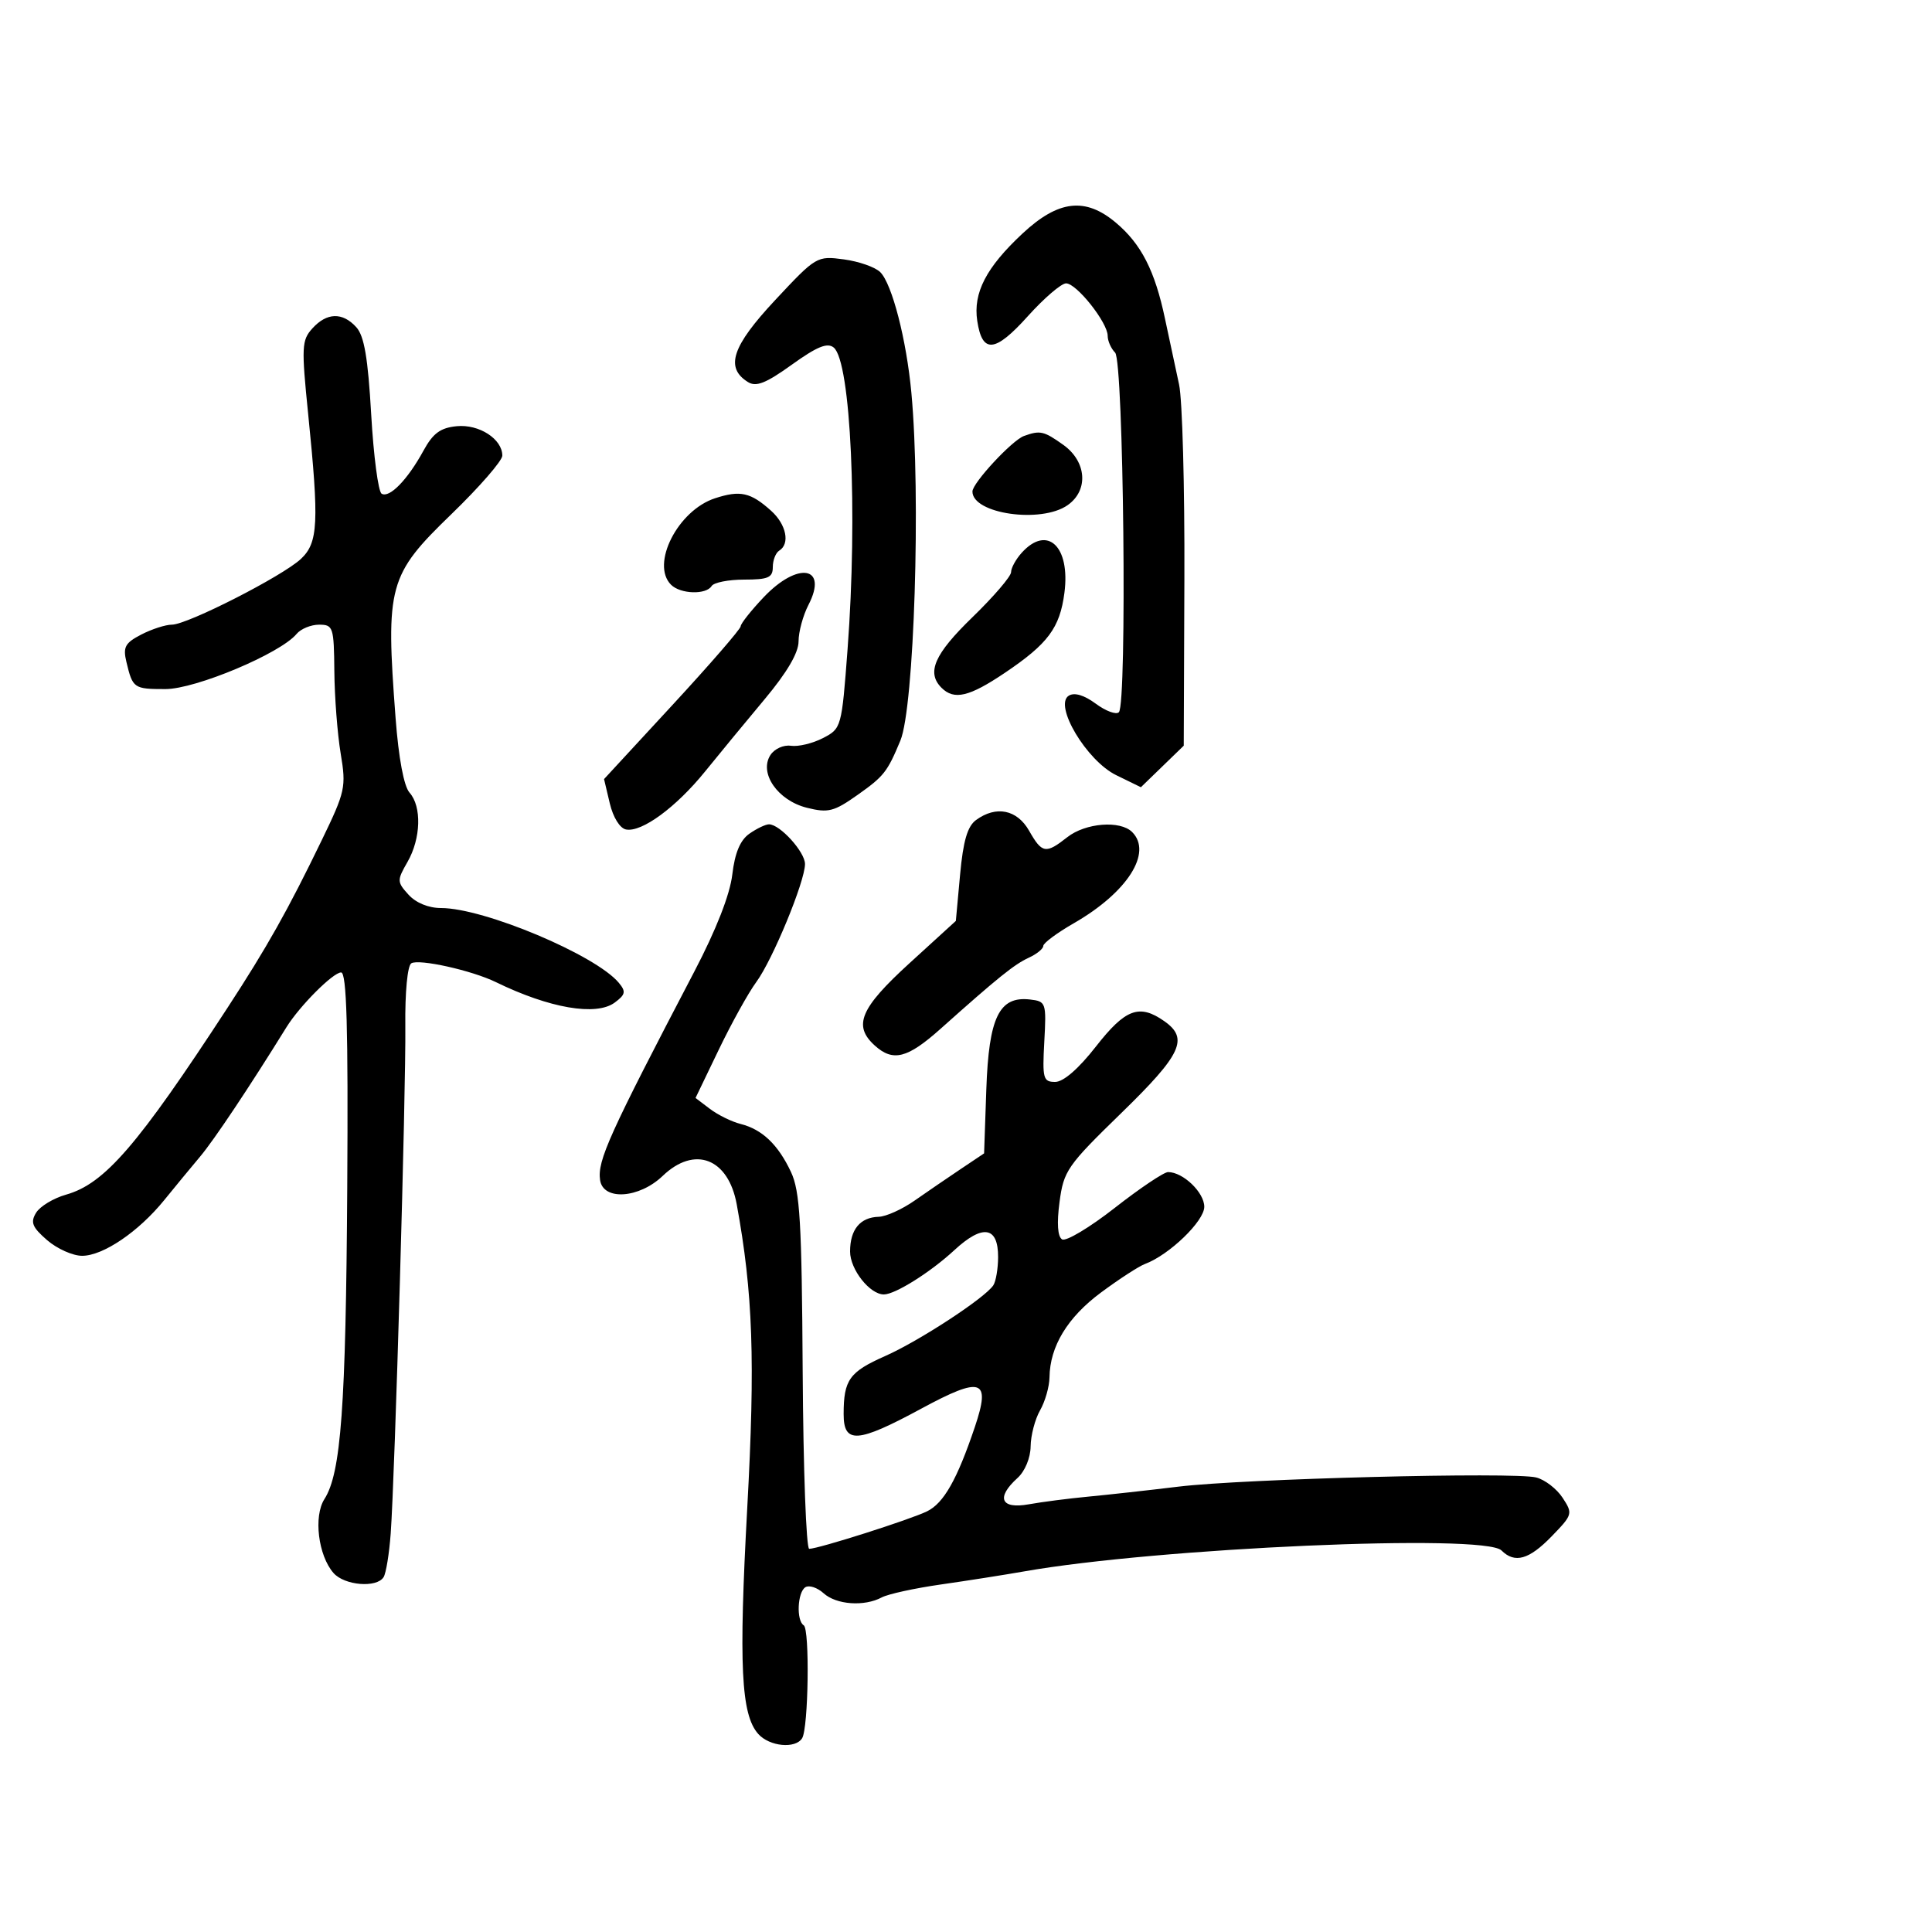 <svg xmlns="http://www.w3.org/2000/svg" width="300" height="300" viewBox="0 0 300 300" version="1.1">
  <defs/>
  <path d="M116.367,129.455 C117.51,128.655 118.878,128 119.408,128 C121.109,128 125,132.289 125,134.164 C125,136.87 119.966,149.063 117.43,152.5 C116.213,154.15 113.593,158.873 111.609,162.996 L108.001,170.492 L110.25,172.196 C111.488,173.133 113.625,174.182 115,174.528 C118.347,175.369 120.82,177.726 122.82,181.98 C124.219,184.958 124.5,189.737 124.64,213 C124.731,228.125 125.187,240.5 125.653,240.5 C127.072,240.5 141.337,235.961 143.959,234.675 C146.548,233.405 148.625,229.736 151.377,221.569 C153.885,214.125 152.464,213.645 143.024,218.75 C133.14,224.094 131,224.242 131,219.582 C131,214.265 131.888,213.024 137.451,210.564 C142.719,208.234 152.898,201.58 154.235,199.593 C154.639,198.992 154.976,197.023 154.985,195.219 C155.007,190.429 152.601,190.046 148.179,194.134 C144.476,197.559 138.998,201 137.249,201 C135.058,201 132,197.116 132,194.333 C132,190.916 133.562,189.024 136.45,188.942 C137.578,188.911 140.075,187.784 142,186.439 C143.925,185.093 147.145,182.891 149.155,181.544 L152.81,179.095 L153.155,169.15 C153.544,157.95 155.153,154.644 159.948,155.203 C162.423,155.491 162.49,155.69 162.158,161.75 C161.844,167.48 161.985,168 163.849,168 C165.127,168 167.48,165.955 170.178,162.5 C174.746,156.652 176.909,155.847 180.777,158.557 C184.636,161.259 183.49,163.712 174.103,172.844 C165.719,181 165.166,181.797 164.524,186.642 C164.085,189.951 164.226,192.022 164.92,192.45 C165.512,192.817 169.194,190.615 173.101,187.558 C177.008,184.501 180.733,182 181.38,182 C183.705,182 187,185.159 187,187.389 C187,189.621 181.553,194.871 177.783,196.273 C176.839,196.624 173.766,198.619 170.954,200.706 C165.759,204.562 163.029,209.06 162.965,213.872 C162.945,215.317 162.286,217.625 161.5,219 C160.714,220.375 160.055,222.893 160.035,224.595 C160.015,226.384 159.156,228.454 158,229.5 C154.621,232.558 155.397,234.37 159.75,233.587 C161.813,233.216 165.975,232.68 169,232.395 C172.025,232.109 178.325,231.412 183,230.844 C193.101,229.618 235.037,228.542 238.533,229.419 C239.876,229.756 241.722,231.172 242.635,232.566 C244.251,235.033 244.207,235.192 240.952,238.55 C237.424,242.189 235.215,242.812 233.145,240.75 C230.499,238.115 179.785,240.345 159,244.011 C155.975,244.544 150.168,245.456 146.096,246.038 C142.024,246.619 137.891,247.523 136.912,248.047 C134.203,249.497 129.864,249.187 127.892,247.402 C126.921,246.523 125.648,246.1 125.063,246.461 C123.822,247.228 123.628,251.652 124.804,252.379 C125.753,252.966 125.537,268.323 124.556,269.909 C123.517,271.591 119.49,271.201 117.744,269.25 C115.067,266.259 114.695,258.614 116.033,234.141 C117.286,211.248 116.923,200.787 114.397,187 C113.088,179.85 107.859,177.845 102.904,182.592 C99.239,186.103 93.638,186.47 93.178,183.229 C92.75,180.219 94.568,176.199 107.815,150.862 C111.211,144.367 113.34,138.928 113.71,135.803 C114.109,132.431 114.935,130.459 116.367,129.455 Z M48.508,50.992 C50.749,48.515 53.192,48.45 55.33,50.812 C56.555,52.165 57.139,55.592 57.639,64.348 C58.008,70.797 58.735,76.336 59.255,76.658 C60.459,77.402 63.288,74.5 65.745,70 C67.234,67.274 68.379,66.429 70.922,66.18 C74.392,65.839 78,68.169 78,70.75 C78,71.542 74.439,75.635 70.086,79.845 C60.307,89.304 59.866,90.914 61.426,111.5 C61.897,117.722 62.716,122.096 63.592,123.079 C65.509,125.228 65.363,130.205 63.276,133.842 C61.629,136.712 61.636,136.94 63.431,138.923 C64.583,140.196 66.541,141 68.49,141 C75.165,141 92.514,148.299 96.095,152.615 C97.224,153.974 97.128,154.437 95.462,155.674 C92.585,157.812 85.328,156.566 77,152.503 C73.273,150.685 65.045,148.854 63.868,149.582 C63.271,149.951 62.88,154.058 62.938,159.359 C63.047,169.41 61.325,229.153 60.666,238.141 C60.439,241.243 59.945,244.281 59.568,244.891 C58.504,246.612 53.483,246.198 51.782,244.25 C49.409,241.533 48.664,235.451 50.377,232.776 C52.955,228.75 53.707,218.484 53.92,184.389 C54.076,159.55 53.831,151 52.966,151 C51.719,151 46.525,156.207 44.485,159.5 C38.731,168.793 33.248,177.01 31.089,179.577 C29.665,181.269 27.15,184.318 25.5,186.353 C21.516,191.264 16.009,195 12.752,195 C11.3,195 8.849,193.902 7.306,192.561 C4.995,190.551 4.695,189.802 5.608,188.312 C6.217,187.318 8.312,186.053 10.263,185.502 C16.246,183.812 21.378,177.872 35.32,156.5 C41.48,147.058 44.692,141.347 49.944,130.5 C53.625,122.897 53.772,122.227 52.9,117 C52.396,113.975 51.953,108.237 51.917,104.25 C51.854,97.368 51.733,97 49.548,97 C48.281,97 46.706,97.649 46.048,98.442 C43.533,101.472 30.381,107 25.686,107 C20.772,107 20.607,106.885 19.627,102.781 C19.075,100.471 19.423,99.833 21.939,98.531 C23.568,97.689 25.711,96.998 26.7,96.996 C29.112,96.99 43.884,89.458 46.733,86.782 C49.409,84.267 49.563,81.175 47.853,64.3 C46.794,53.855 46.844,52.83 48.508,50.992 Z M158.788,36.25 C164.347,31.068 168.529,30.584 173.272,34.576 C177.214,37.892 179.331,42.034 180.902,49.5 C181.597,52.8 182.58,57.396 183.087,59.713 C183.595,62.03 183.966,75.596 183.911,89.858 L183.812,115.79 L180.485,119.015 L177.157,122.24 L173.329,120.37 C168.727,118.123 163.581,109.495 165.963,108.023 C166.835,107.484 168.343,107.933 170.15,109.269 C171.704,110.418 173.318,111.014 173.738,110.594 C175.033,109.296 174.476,56.076 173.154,54.754 C172.519,54.119 172,52.945 172,52.144 C172,50.09 167.171,44 165.542,44 C164.796,44 162.119,46.298 159.593,49.107 C154.501,54.772 152.522,54.954 151.747,49.829 C151.087,45.467 153.133,41.521 158.788,36.25 Z M120.361,46.605 C126.728,39.79 126.851,39.717 131.039,40.278 C133.369,40.591 135.912,41.483 136.69,42.262 C138.523,44.094 140.758,52.766 141.52,61 C143.001,76.993 141.96,109.837 139.81,115 C137.777,119.88 137.263,120.532 133.168,123.43 C129.491,126.032 128.61,126.255 125.297,125.43 C120.774,124.303 117.831,120.067 119.62,117.259 C120.243,116.28 121.661,115.635 122.816,115.804 C123.958,115.971 126.195,115.433 127.788,114.61 C130.655,113.127 130.693,112.992 131.61,100.806 C133.197,79.728 132.118,56.172 129.464,53.97 C128.484,53.157 126.871,53.814 122.968,56.618 C118.932,59.518 117.411,60.12 116.138,59.323 C112.562,57.086 113.661,53.778 120.361,46.605 Z M151.559,127.333 C154.679,125.052 157.926,125.707 159.797,128.994 C161.812,132.536 162.381,132.632 165.727,130 C168.552,127.778 173.949,127.349 175.8,129.2 C179.003,132.403 175.048,138.588 166.75,143.355 C164.137,144.856 162,146.443 162,146.882 C162,147.32 160.988,148.144 159.75,148.713 C157.499,149.747 154.965,151.788 146.051,159.75 C140.902,164.349 138.669,164.916 135.829,162.345 C132.427,159.266 133.57,156.554 141.211,149.58 L148.423,142.999 L149.08,135.832 C149.561,130.581 150.224,128.31 151.559,127.333 Z M118.572,92.75 C123.896,87.132 128.639,87.929 125.541,93.921 C124.693,95.56 124,98.11 124,99.588 C124,101.365 122.223,104.4 118.75,108.554 C115.862,112.007 111.7,117.058 109.5,119.777 C104.987,125.355 99.653,129.272 97.21,128.802 C96.253,128.618 95.203,126.926 94.684,124.732 L93.796,120.977 L104.398,109.495 C110.229,103.179 115.004,97.672 115.009,97.256 C115.013,96.84 116.617,94.813 118.572,92.75 Z M158.655,85.829 C162.621,81.446 166.225,84.832 165.282,92.055 C164.57,97.507 162.736,99.967 156.012,104.492 C150.495,108.205 148.155,108.755 146.2,106.8 C143.831,104.431 145.079,101.582 151,95.842 C154.3,92.643 157,89.493 157,88.842 C157,88.19 157.745,86.835 158.655,85.829 Z M111.023,77.373 C114.949,76.091 116.558,76.45 119.75,79.323 C122.102,81.44 122.71,84.443 121,85.5 C120.45,85.84 120,86.991 120,88.059 C120,89.689 119.288,90 115.559,90 C113.116,90 110.84,90.45 110.5,91 C109.646,92.382 105.656,92.256 104.2,90.8 C101.007,87.607 105.249,79.257 111.023,77.373 Z M159,67.7 C161.508,66.793 162.082,66.922 165.096,69.068 C168.741,71.664 169.067,76.14 165.777,78.443 C161.664,81.324 151,79.793 151,76.321 C151,75.002 157.157,68.366 159,67.7 Z"/>
</svg>

